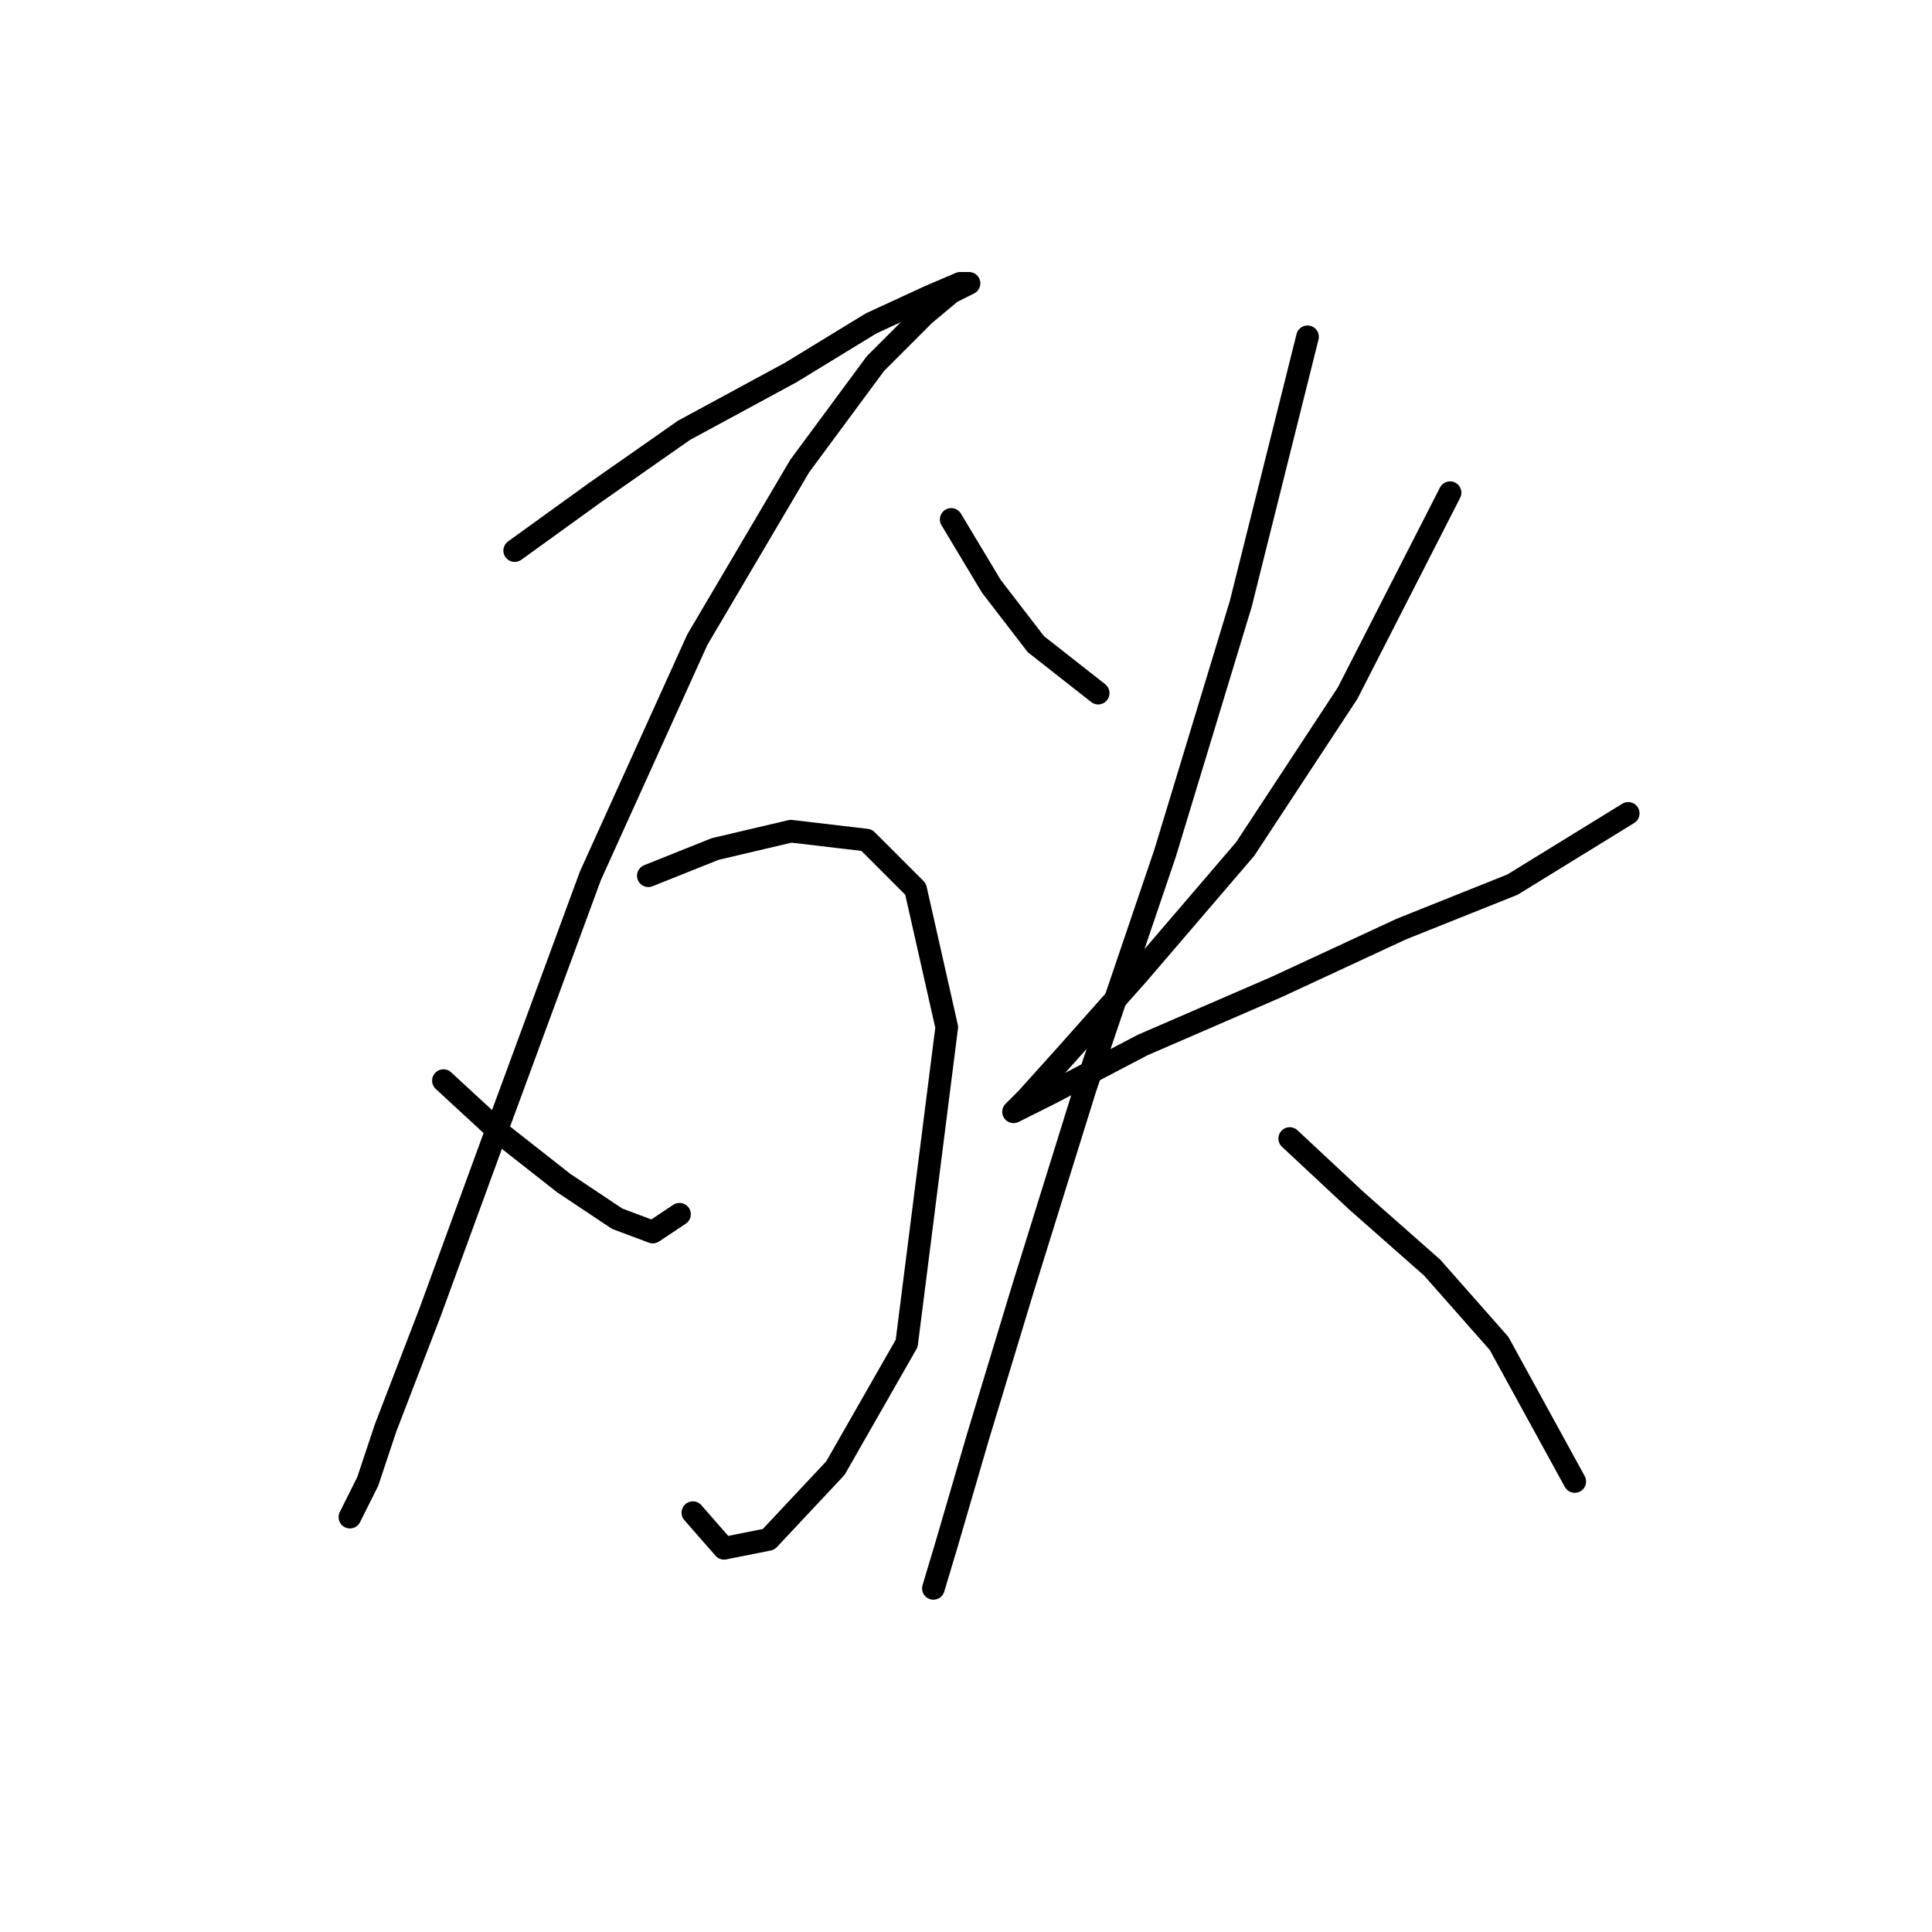 <?xml version="1.0" standalone="no"?>
    <svg width="256" height="256" xmlns="http://www.w3.org/2000/svg" version="1.1">
    <polyline stroke="black" stroke-width="3" stroke-linecap="round" fill="transparent" stroke-linejoin="round" points="68.201 72.956 78.825 65.284 90.628 57.021 104.793 49.349 115.416 42.857 123.089 39.315 127.22 37.545 128.4 37.545 126.039 38.725 122.498 41.676 116.006 48.168 105.973 61.742 92.399 84.76 78.234 116.039 65.841 149.68 56.988 173.878 51.086 189.222 48.725 196.305 46.365 201.026 46.365 201.026 46.365 201.026 " />
        <polyline stroke="black" stroke-width="3" stroke-linecap="round" fill="transparent" stroke-linejoin="round" points="58.758 143.188 66.431 150.27 74.693 156.762 81.776 161.484 86.497 163.254 90.038 160.894 90.038 160.894 " />
        <polyline stroke="black" stroke-width="3" stroke-linecap="round" fill="transparent" stroke-linejoin="round" points="85.907 116.039 94.76 112.498 104.793 110.138 114.826 111.318 121.318 117.81 125.449 136.106 120.138 178.009 110.695 194.534 101.842 203.977 95.94 205.157 91.809 200.436 91.809 200.436 " />
        <polyline stroke="black" stroke-width="3" stroke-linecap="round" fill="transparent" stroke-linejoin="round" points="126.039 68.825 131.351 77.677 137.253 85.35 145.516 91.842 145.516 91.842 " />
        <polyline stroke="black" stroke-width="3" stroke-linecap="round" fill="transparent" stroke-linejoin="round" points="192.14 65.284 178.566 91.842 164.992 112.498 150.827 129.024 141.384 139.647 136.073 145.549 134.302 147.319 139.024 144.959 151.417 138.466 169.123 130.794 185.648 123.122 200.403 117.22 215.748 107.777 215.748 107.777 " />
        <polyline stroke="black" stroke-width="3" stroke-linecap="round" fill="transparent" stroke-linejoin="round" points="173.254 44.627 164.401 80.038 154.368 113.089 143.745 144.368 135.482 170.927 129.581 190.403 125.449 204.567 123.679 210.469 123.679 210.469 " />
        <polyline stroke="black" stroke-width="3" stroke-linecap="round" fill="transparent" stroke-linejoin="round" points="170.893 150.86 179.746 159.123 189.779 167.976 198.632 178.009 208.665 196.305 208.665 196.305 " />
        </svg>